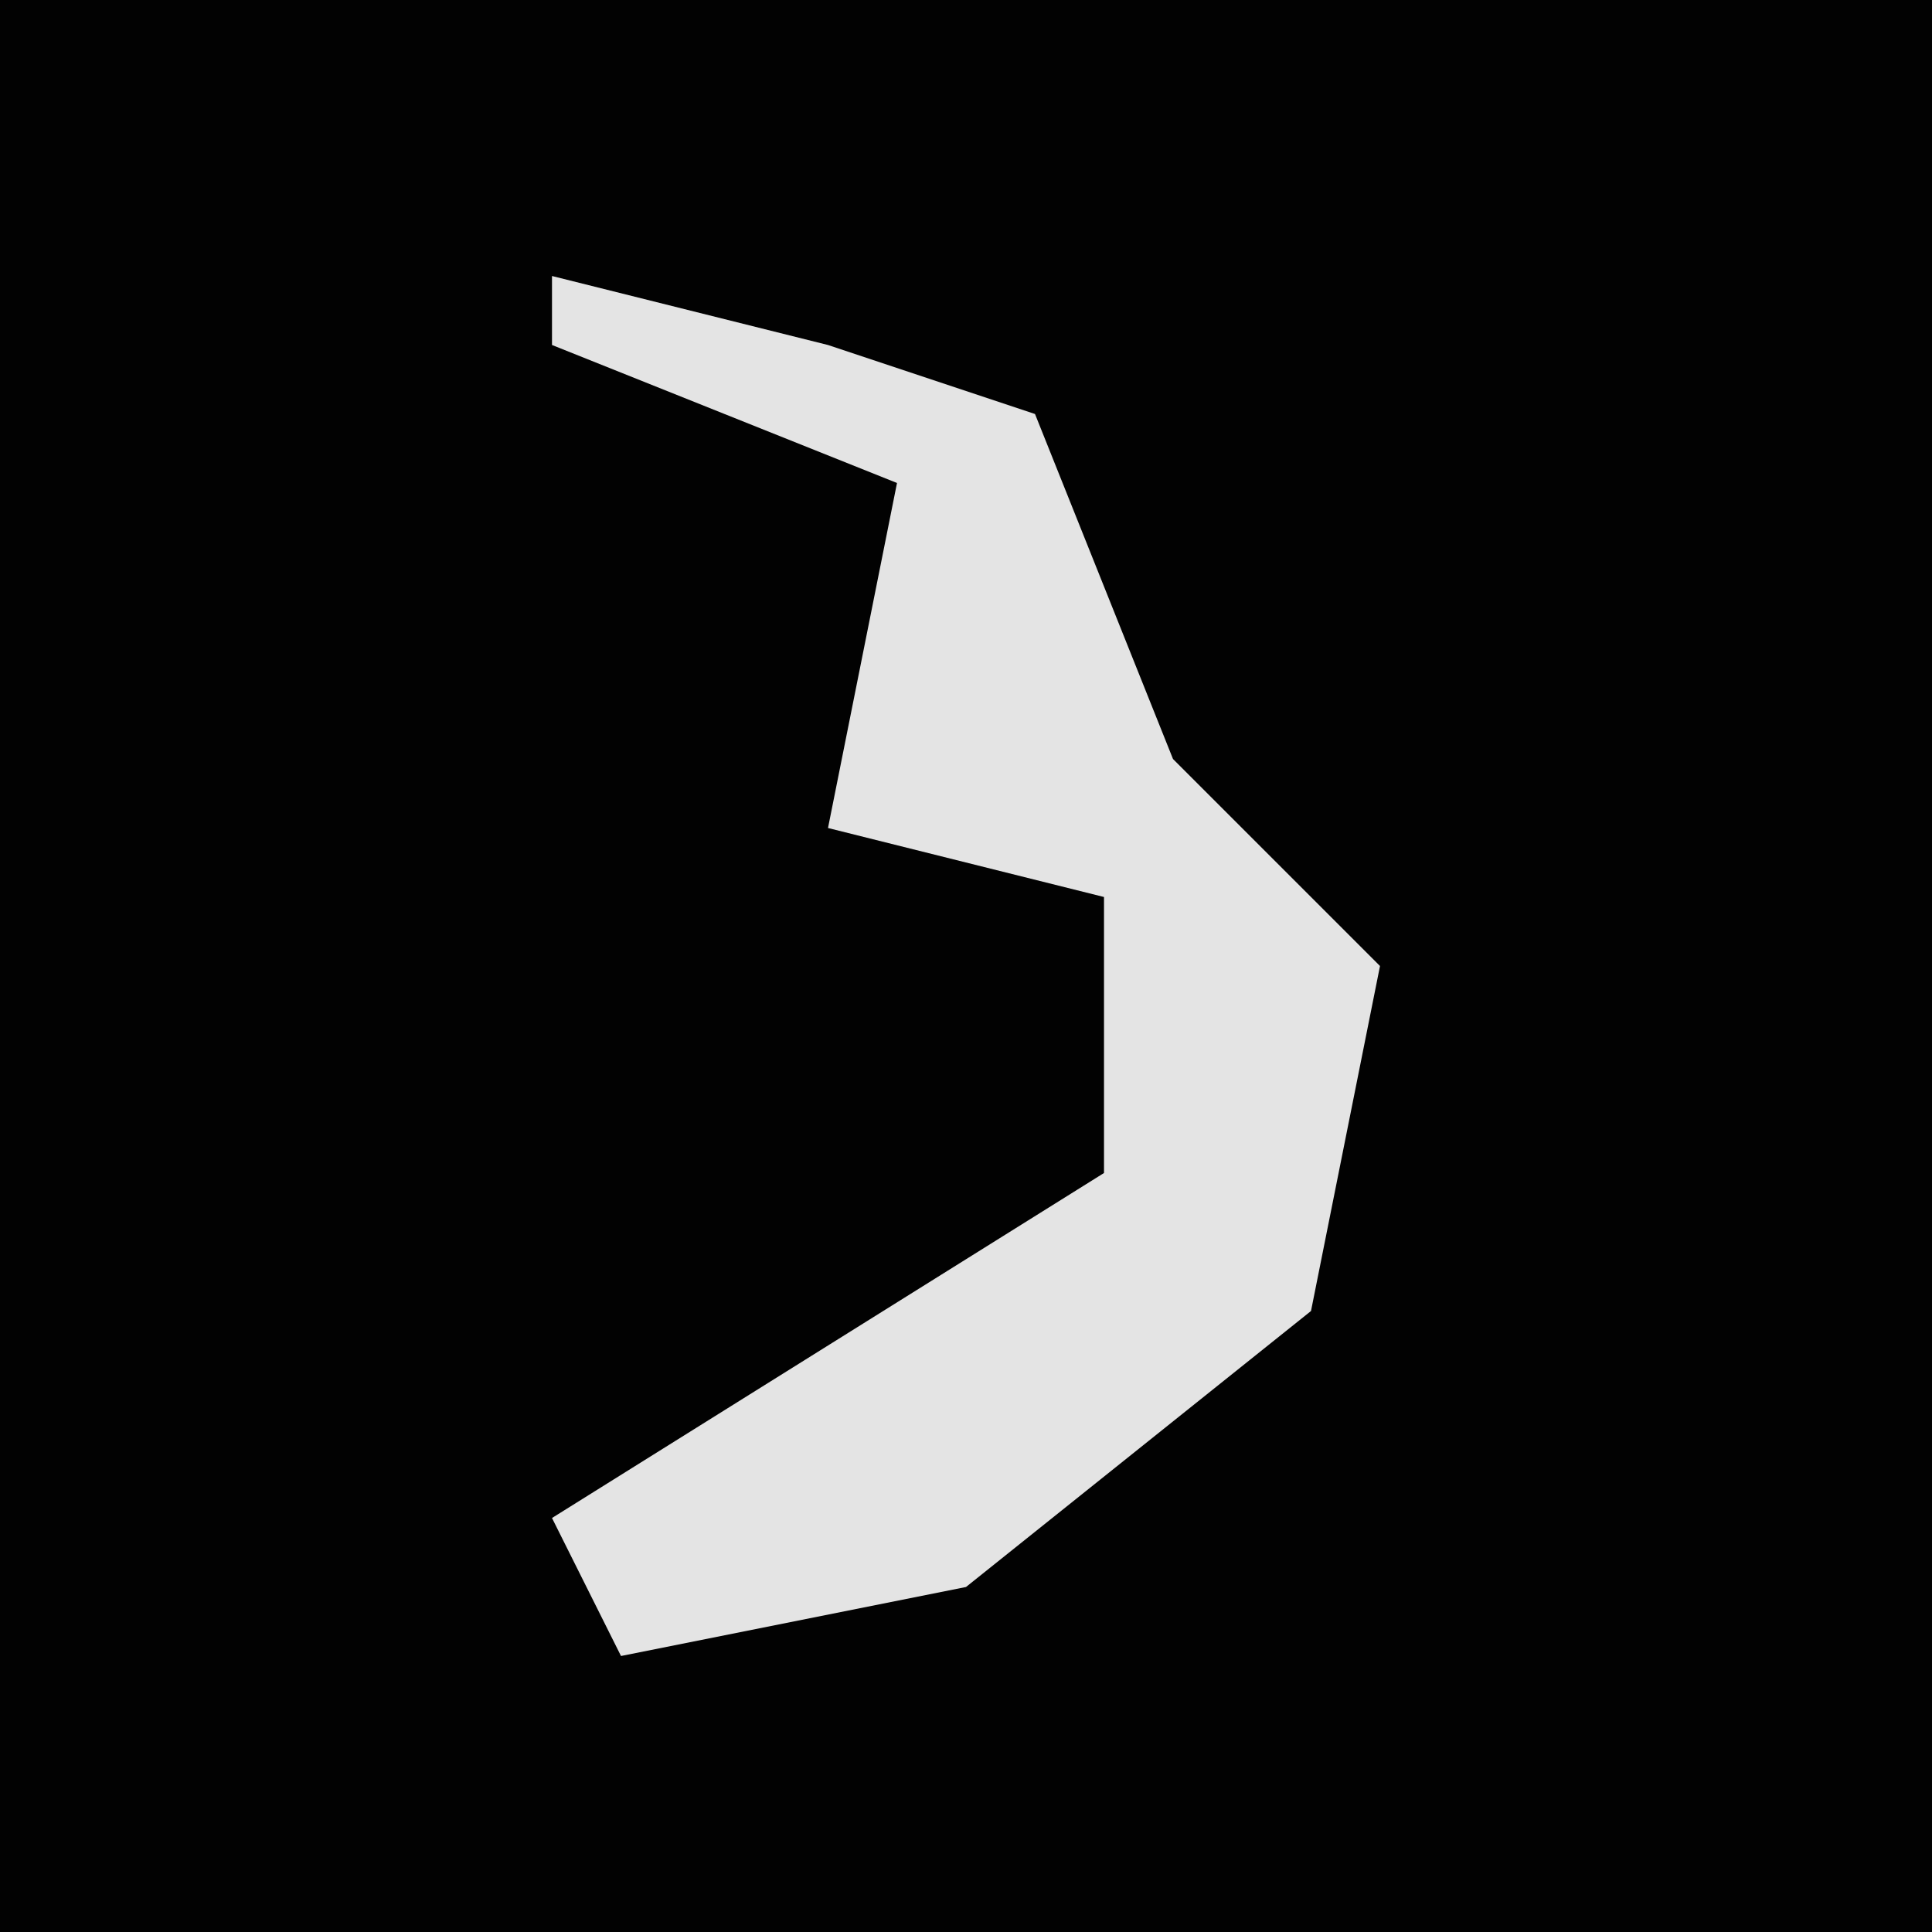 <?xml version="1.0" encoding="UTF-8"?>
<svg version="1.1" xmlns="http://www.w3.org/2000/svg" width="28" height="28">
<path d="M0,0 L28,0 L28,28 L0,28 Z " fill="#020202" transform="translate(0,0)"/>
<path d="M0,0 L4,1 L7,2 L9,7 L12,10 L11,15 L6,19 L1,20 L0,18 L8,13 L8,9 L4,8 L5,3 L0,1 Z " fill="#E4E4E4" transform="translate(8,4)"/>
</svg>

